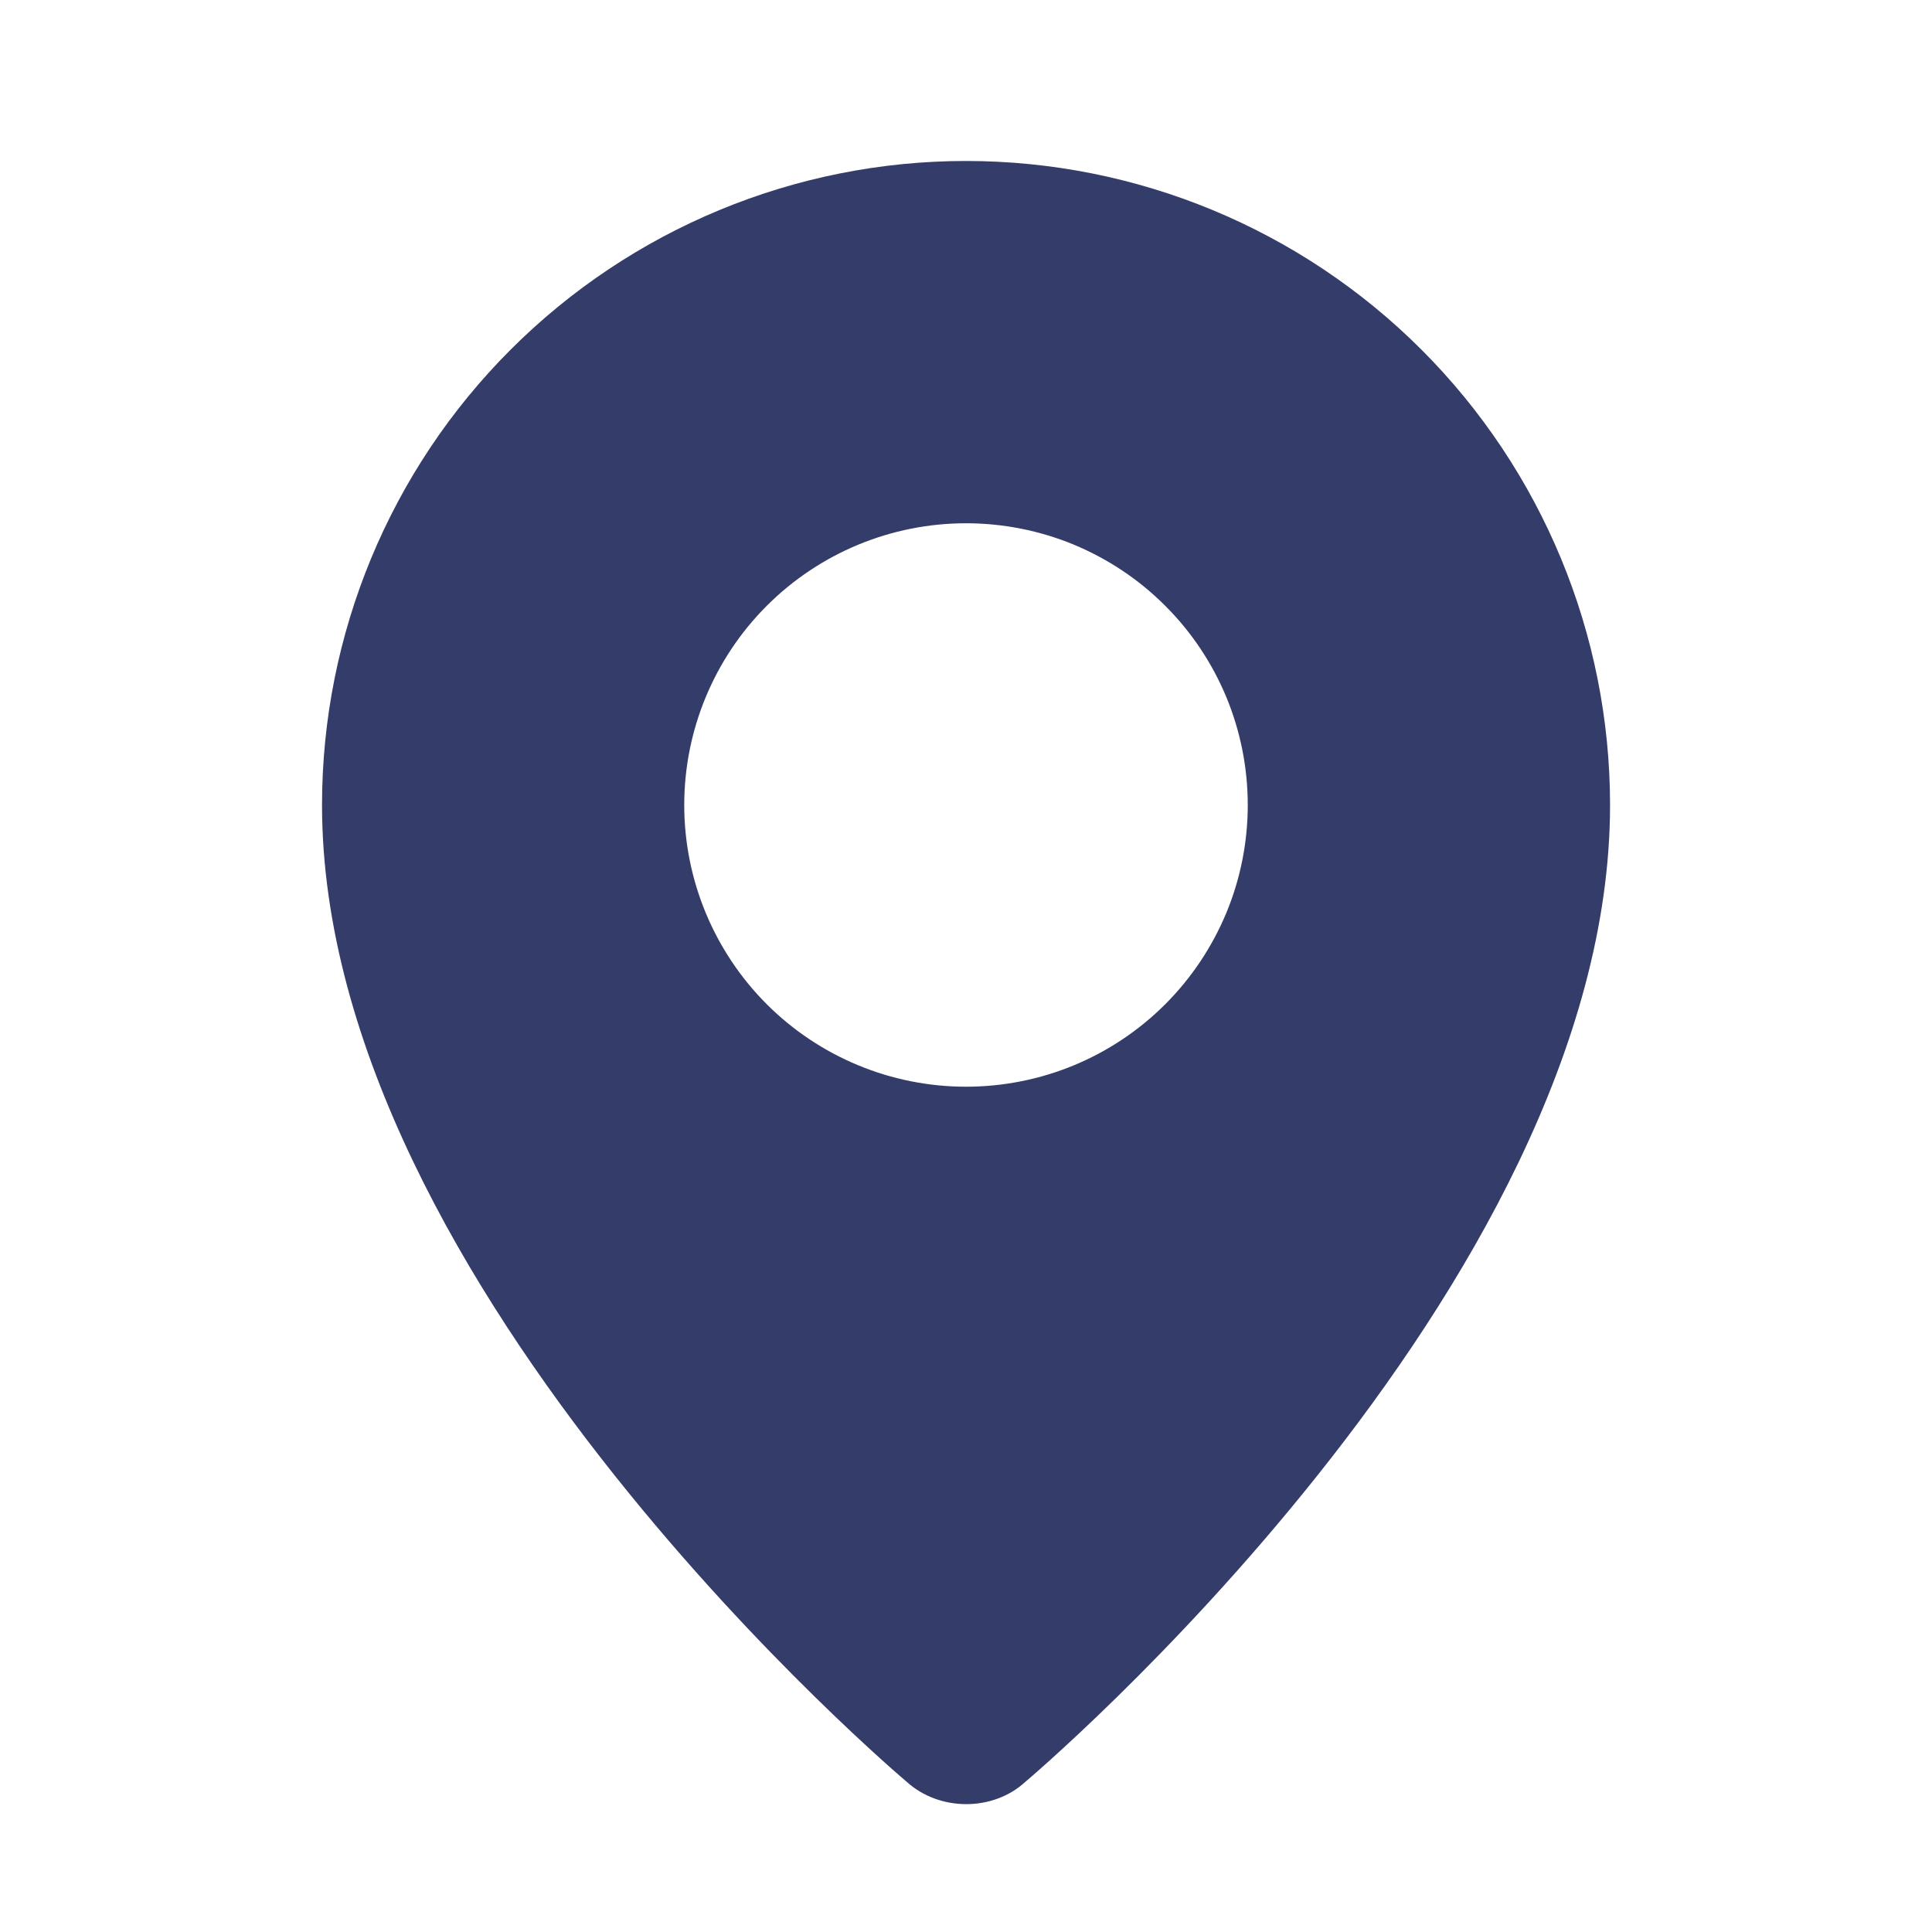<svg width="25" height="25" viewBox="0 0 25 25" fill="none" xmlns="http://www.w3.org/2000/svg">
<path fill-rule="evenodd" clip-rule="evenodd" d="M11.732 23.056C11.732 23.056 4.167 16.685 4.167 10.417C4.167 8.207 5.045 6.087 6.608 4.524C8.171 2.961 10.29 2.083 12.5 2.083C14.71 2.083 16.83 2.961 18.393 4.524C19.956 6.087 20.834 8.207 20.834 10.417C20.834 16.685 13.269 23.056 13.269 23.056C12.848 23.444 12.155 23.44 11.732 23.056ZM12.5 14.062C12.979 14.062 13.453 13.968 13.896 13.785C14.338 13.602 14.74 13.333 15.078 12.995C15.417 12.656 15.685 12.254 15.869 11.812C16.052 11.37 16.146 10.896 16.146 10.417C16.146 9.938 16.052 9.464 15.869 9.021C15.685 8.579 15.417 8.177 15.078 7.839C14.74 7.5 14.338 7.232 13.896 7.048C13.453 6.865 12.979 6.771 12.5 6.771C11.533 6.771 10.606 7.155 9.922 7.839C9.239 8.522 8.854 9.45 8.854 10.417C8.854 11.384 9.239 12.311 9.922 12.995C10.606 13.678 11.533 14.062 12.5 14.062Z" fill="#343C6A"/>
</svg>

